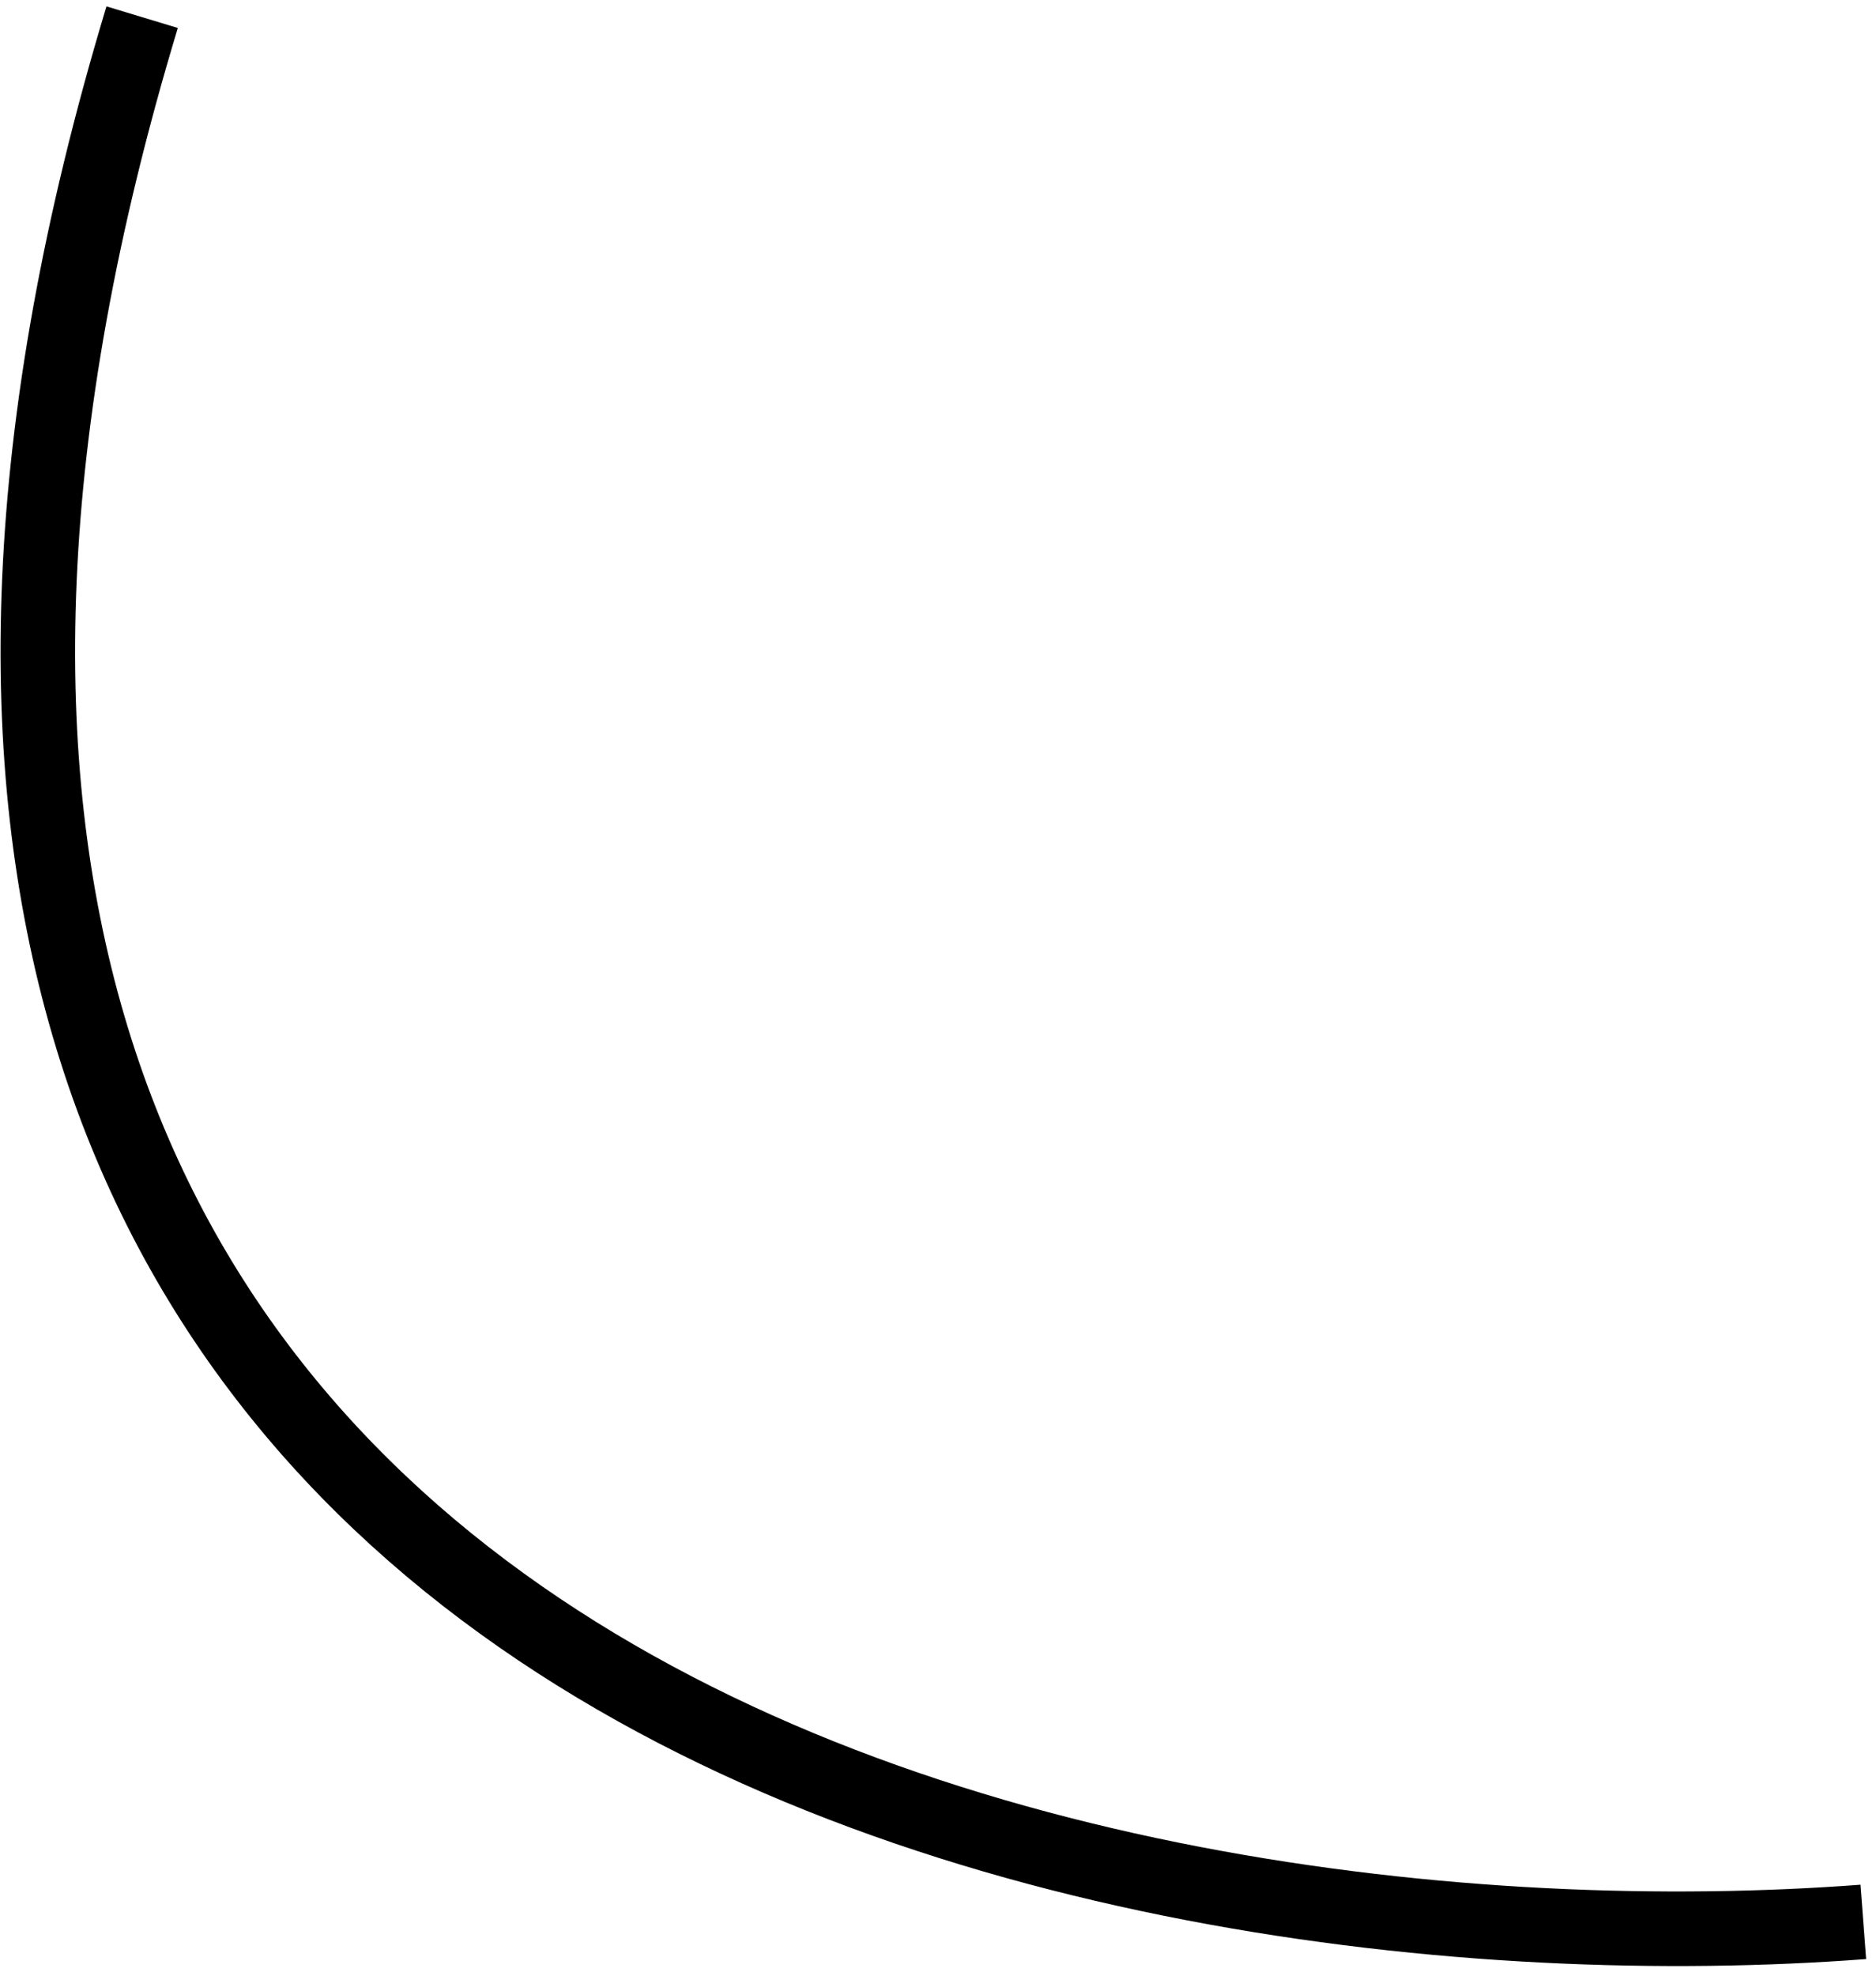 <svg width="151" height="159" viewBox="0 0 151 159" fill="none" xmlns="http://www.w3.org/2000/svg">
<path d="M11.441 1.382C-29.087 135.404 86.913 159.383 149.979 154.62" stroke="black" stroke-width="6"/>
</svg>
